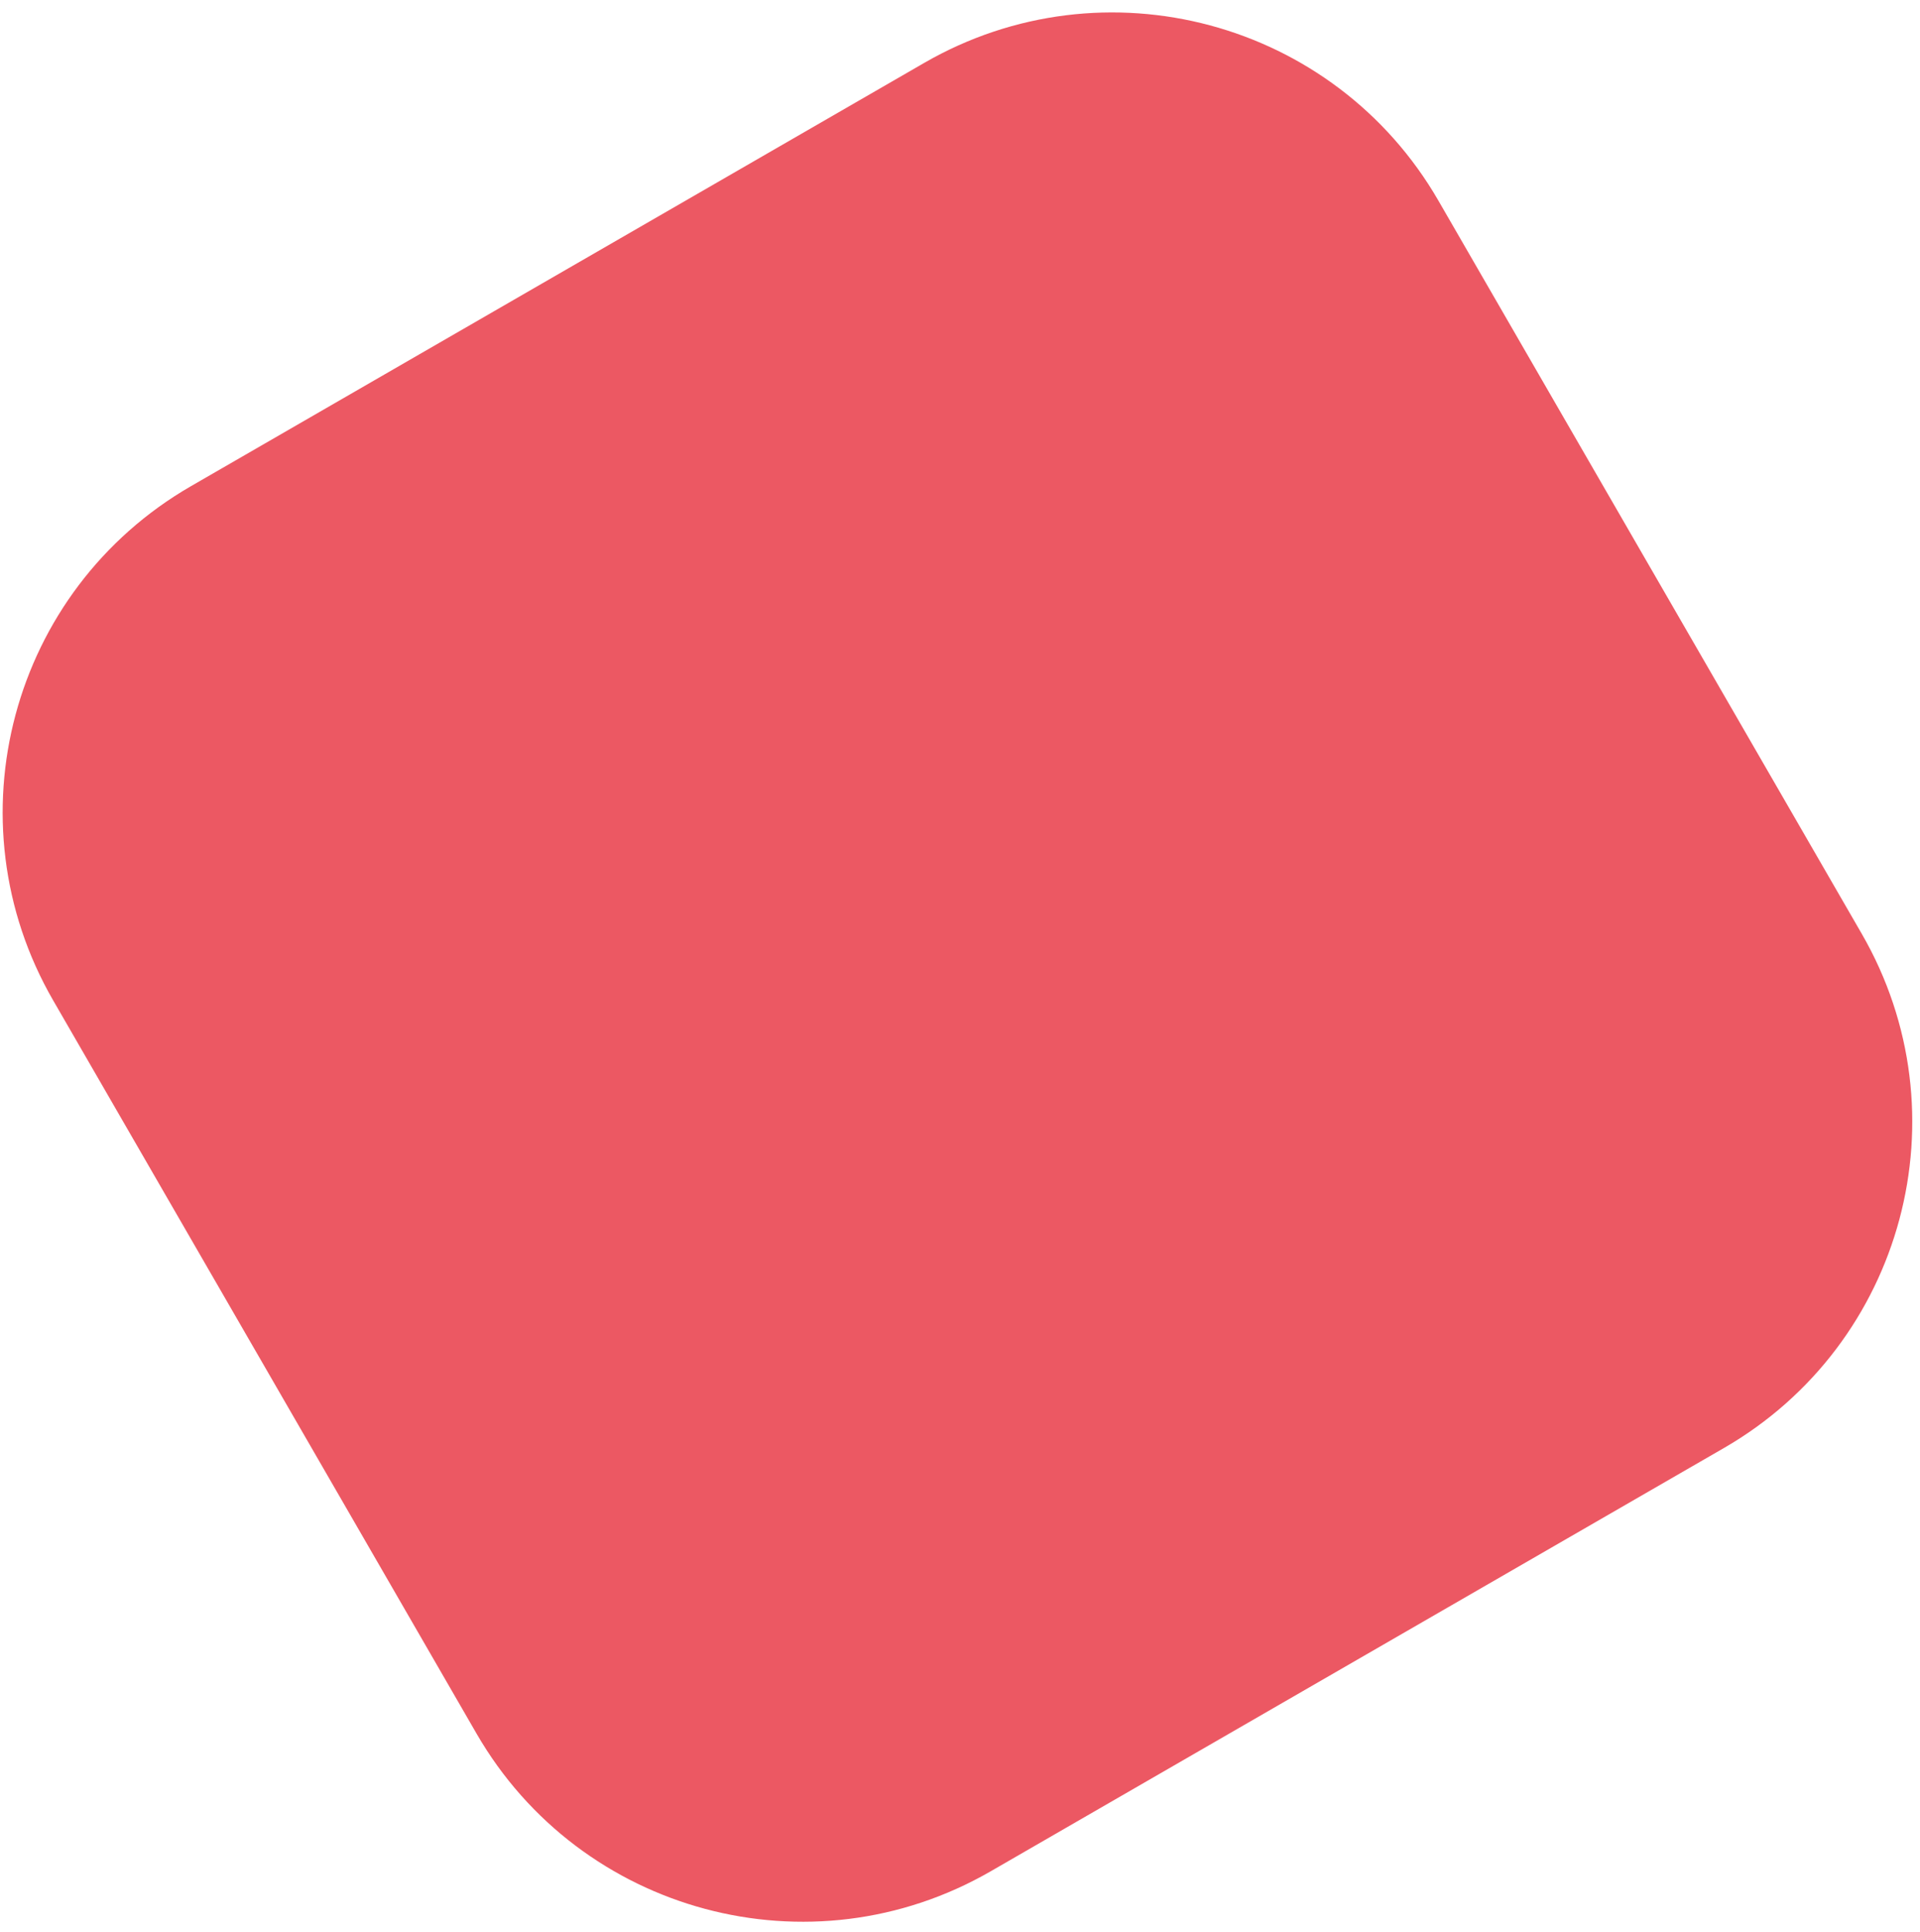 <svg width="153" height="154" viewBox="0 0 153 154" fill="none" xmlns="http://www.w3.org/2000/svg">
<path d="M4.236 79.73C-4.049 65.381 0.868 47.033 15.216 38.749L73.645 5.015C87.994 -3.269 106.341 1.647 114.626 15.996L148.359 74.424C156.643 88.773 151.727 107.121 137.378 115.405L78.95 149.139C64.601 157.423 46.254 152.507 37.969 138.158L4.236 79.73Z" fill="#EC5863"/>
</svg>
